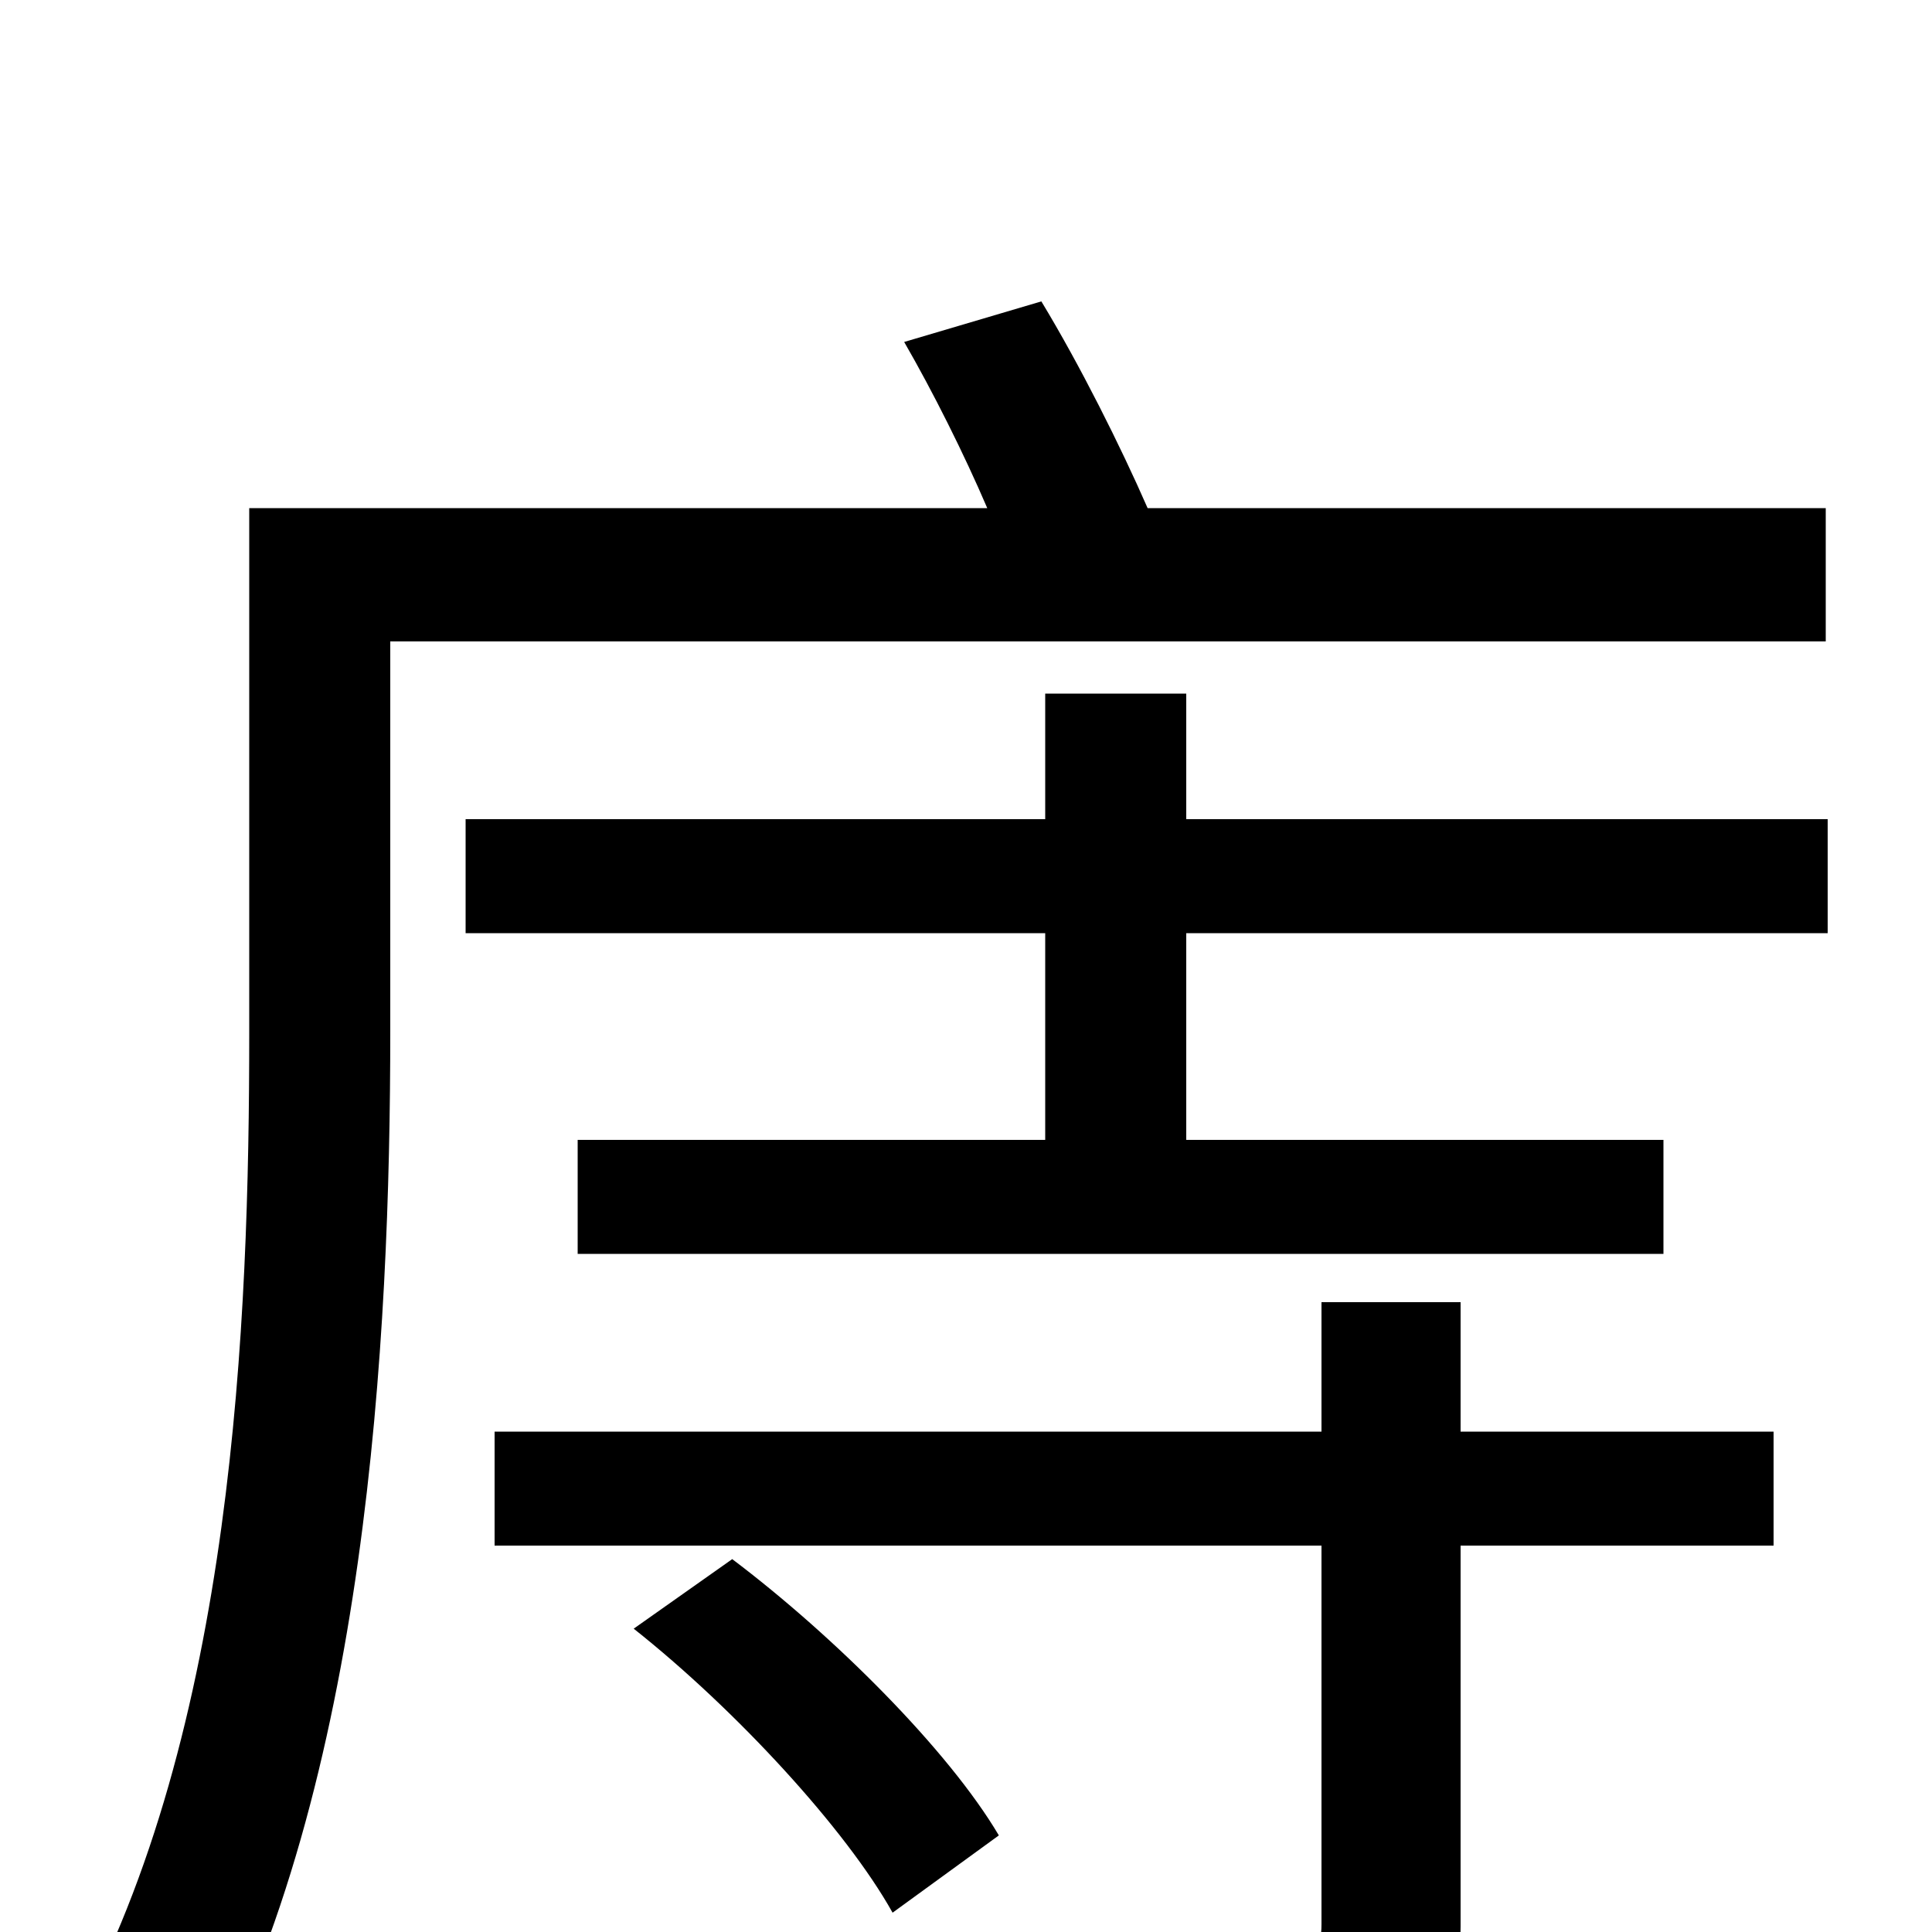 <svg xmlns="http://www.w3.org/2000/svg" viewBox="0 -1000 1000 1000">
	<path fill="#000000" d="M945 -668V-737H594C580 -769 559 -811 539 -844L468 -823C483 -797 499 -765 511 -737H129V-465C129 -316 121 -104 38 47C57 54 90 70 104 82C190 -76 202 -307 202 -466V-668ZM328 -157C381 -115 438 -53 462 -10L517 -50C491 -94 432 -153 379 -193ZM756 -326H684V-259H256V-200H684V-4C684 9 680 13 665 13C649 14 598 14 542 12C552 32 561 58 564 78C639 78 687 77 718 67C747 56 756 37 756 -3V-200H918V-259H756ZM614 -576V-641H541V-576H241V-517H541V-410H299V-351H861V-410H614V-517H946V-576Z"/>
</svg>
